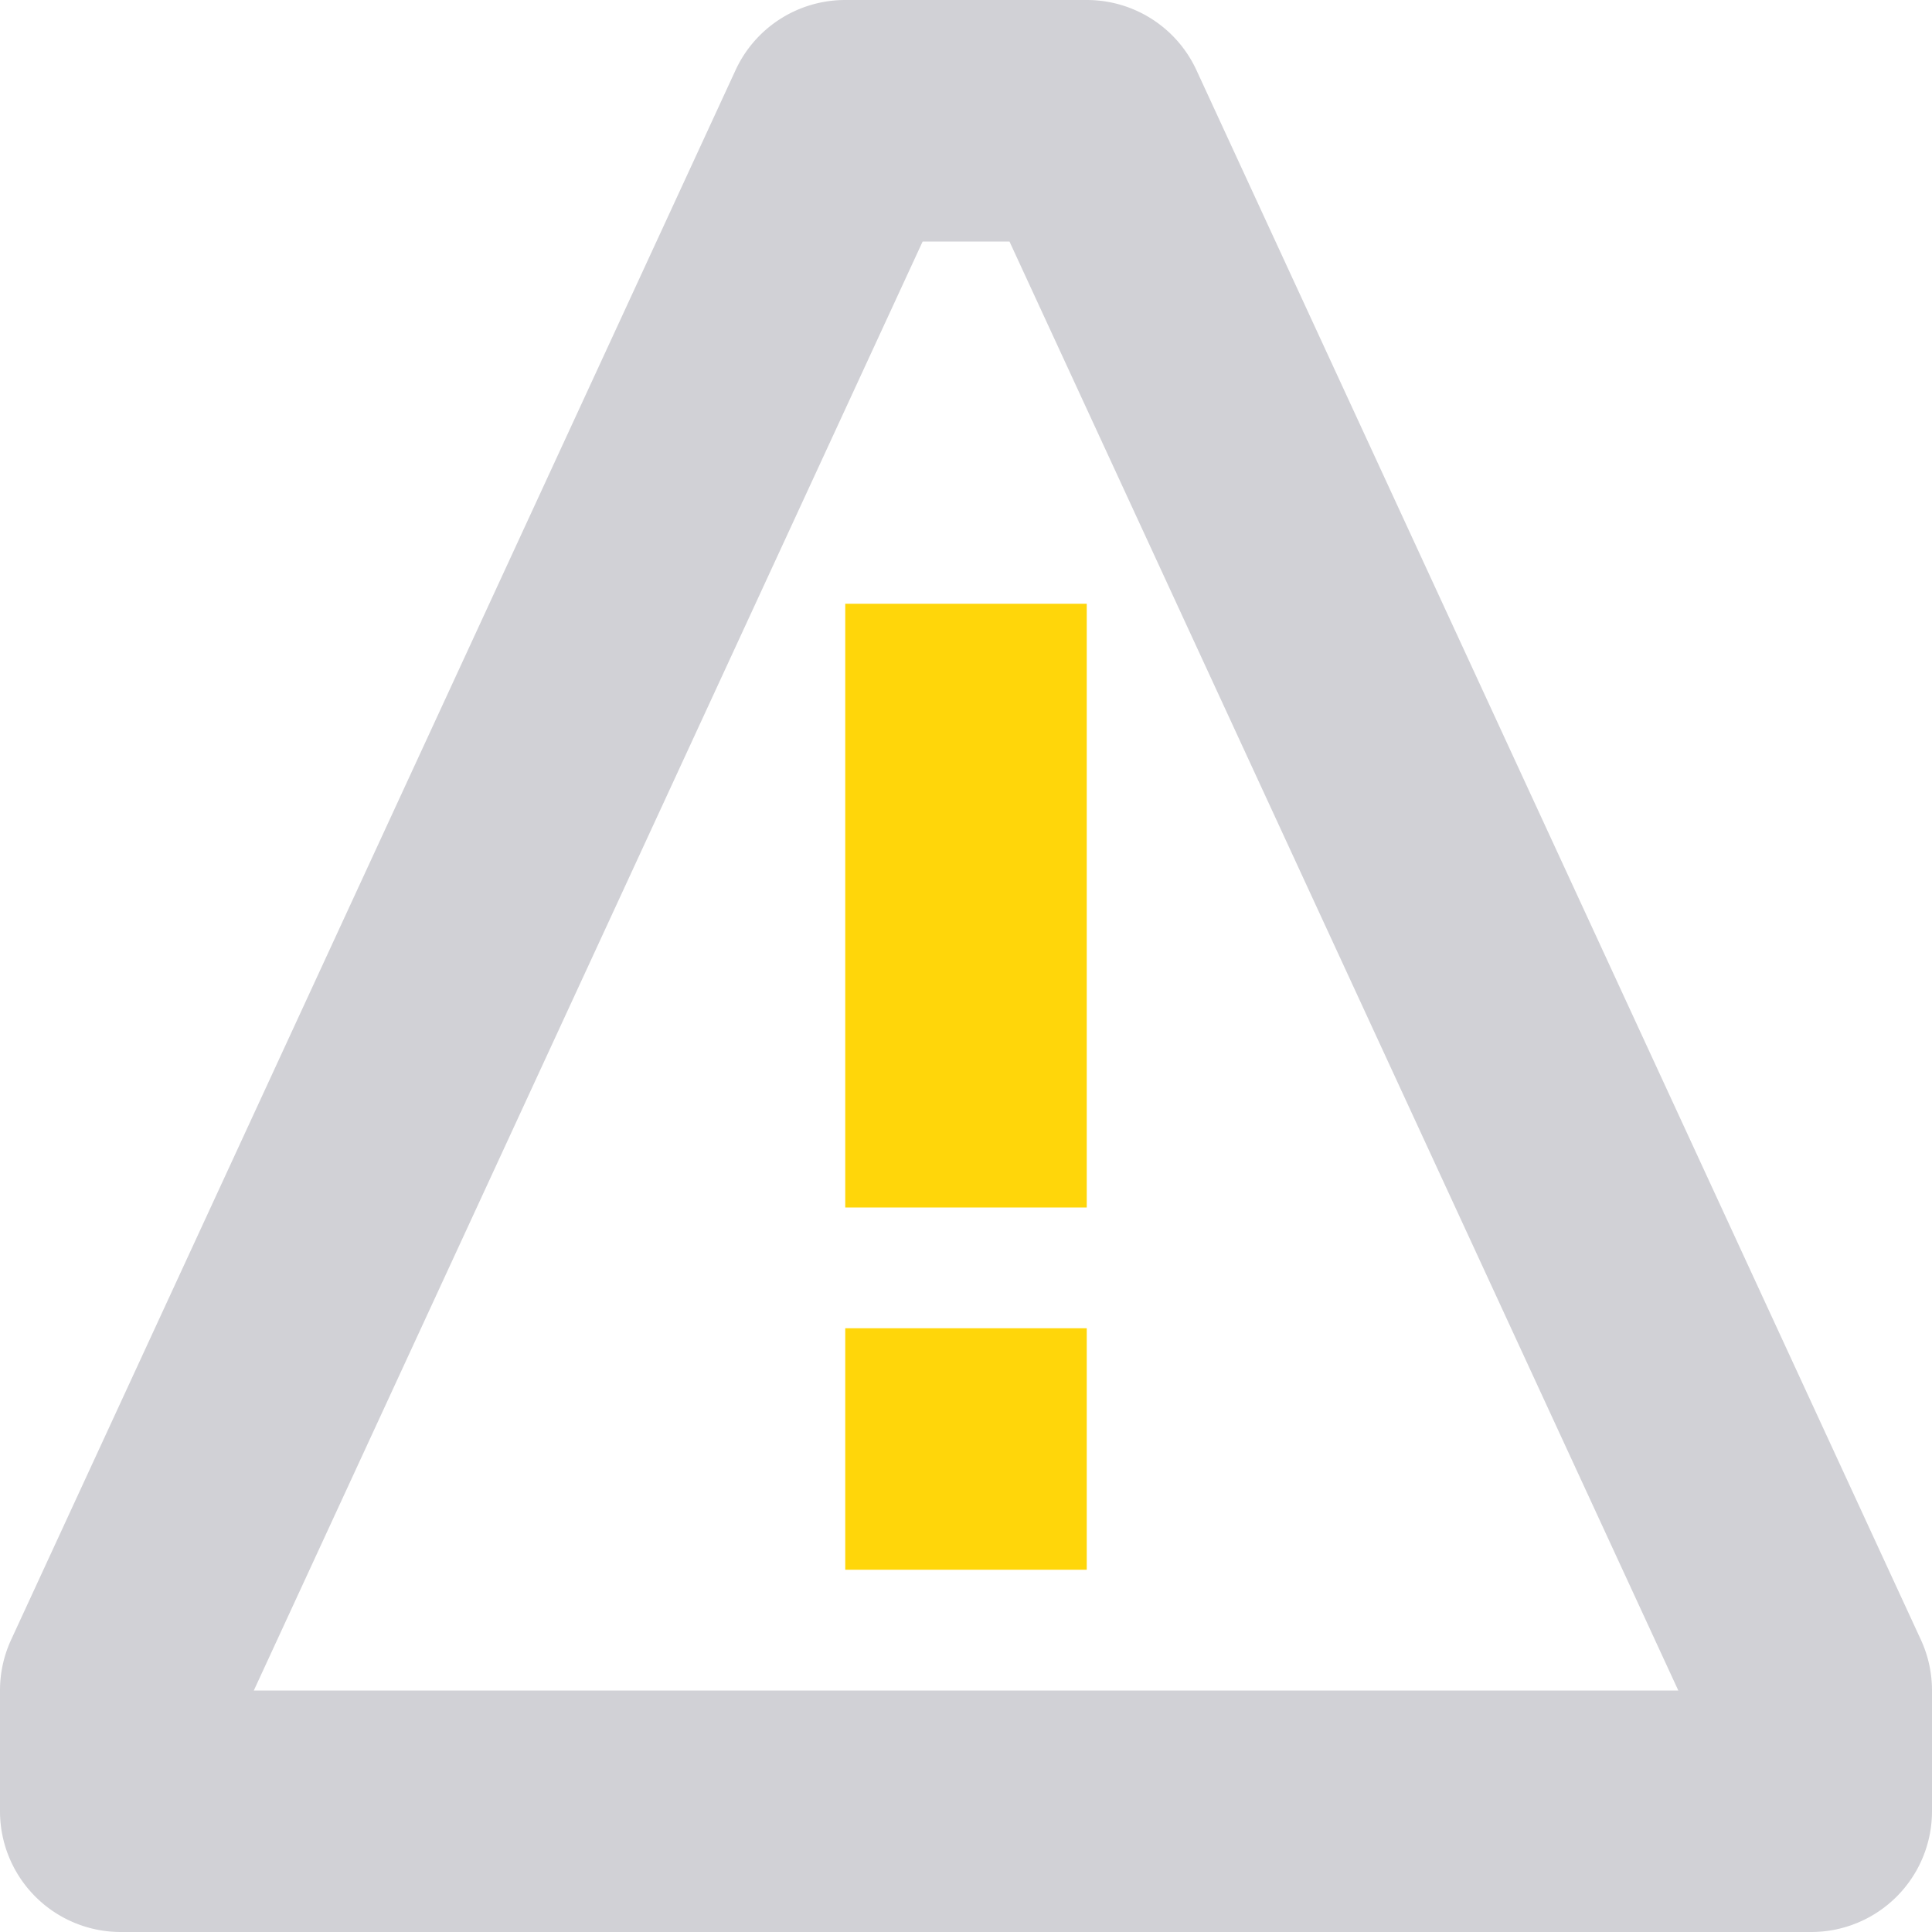 <svg viewBox="0 0 16 16" xmlns="http://www.w3.org/2000/svg"><path d="m7 0a1 1 0 0 0 -.908.58l-6 13a1 1 0 0 0 -.092.42v1a1 1 0 0 0 1 1h14a1 1 0 0 0 1-1v-1a1 1 0 0 0 -.092-.42l-6-13a1 1 0 0 0 -.908-.58zm.641 2h.719l5.539 12h-11.797z" fill="#d1d1d6"/><path d="m7 5v5h2v-5zm0 6v2h2v-2z" fill="#ffd60a"/></svg>